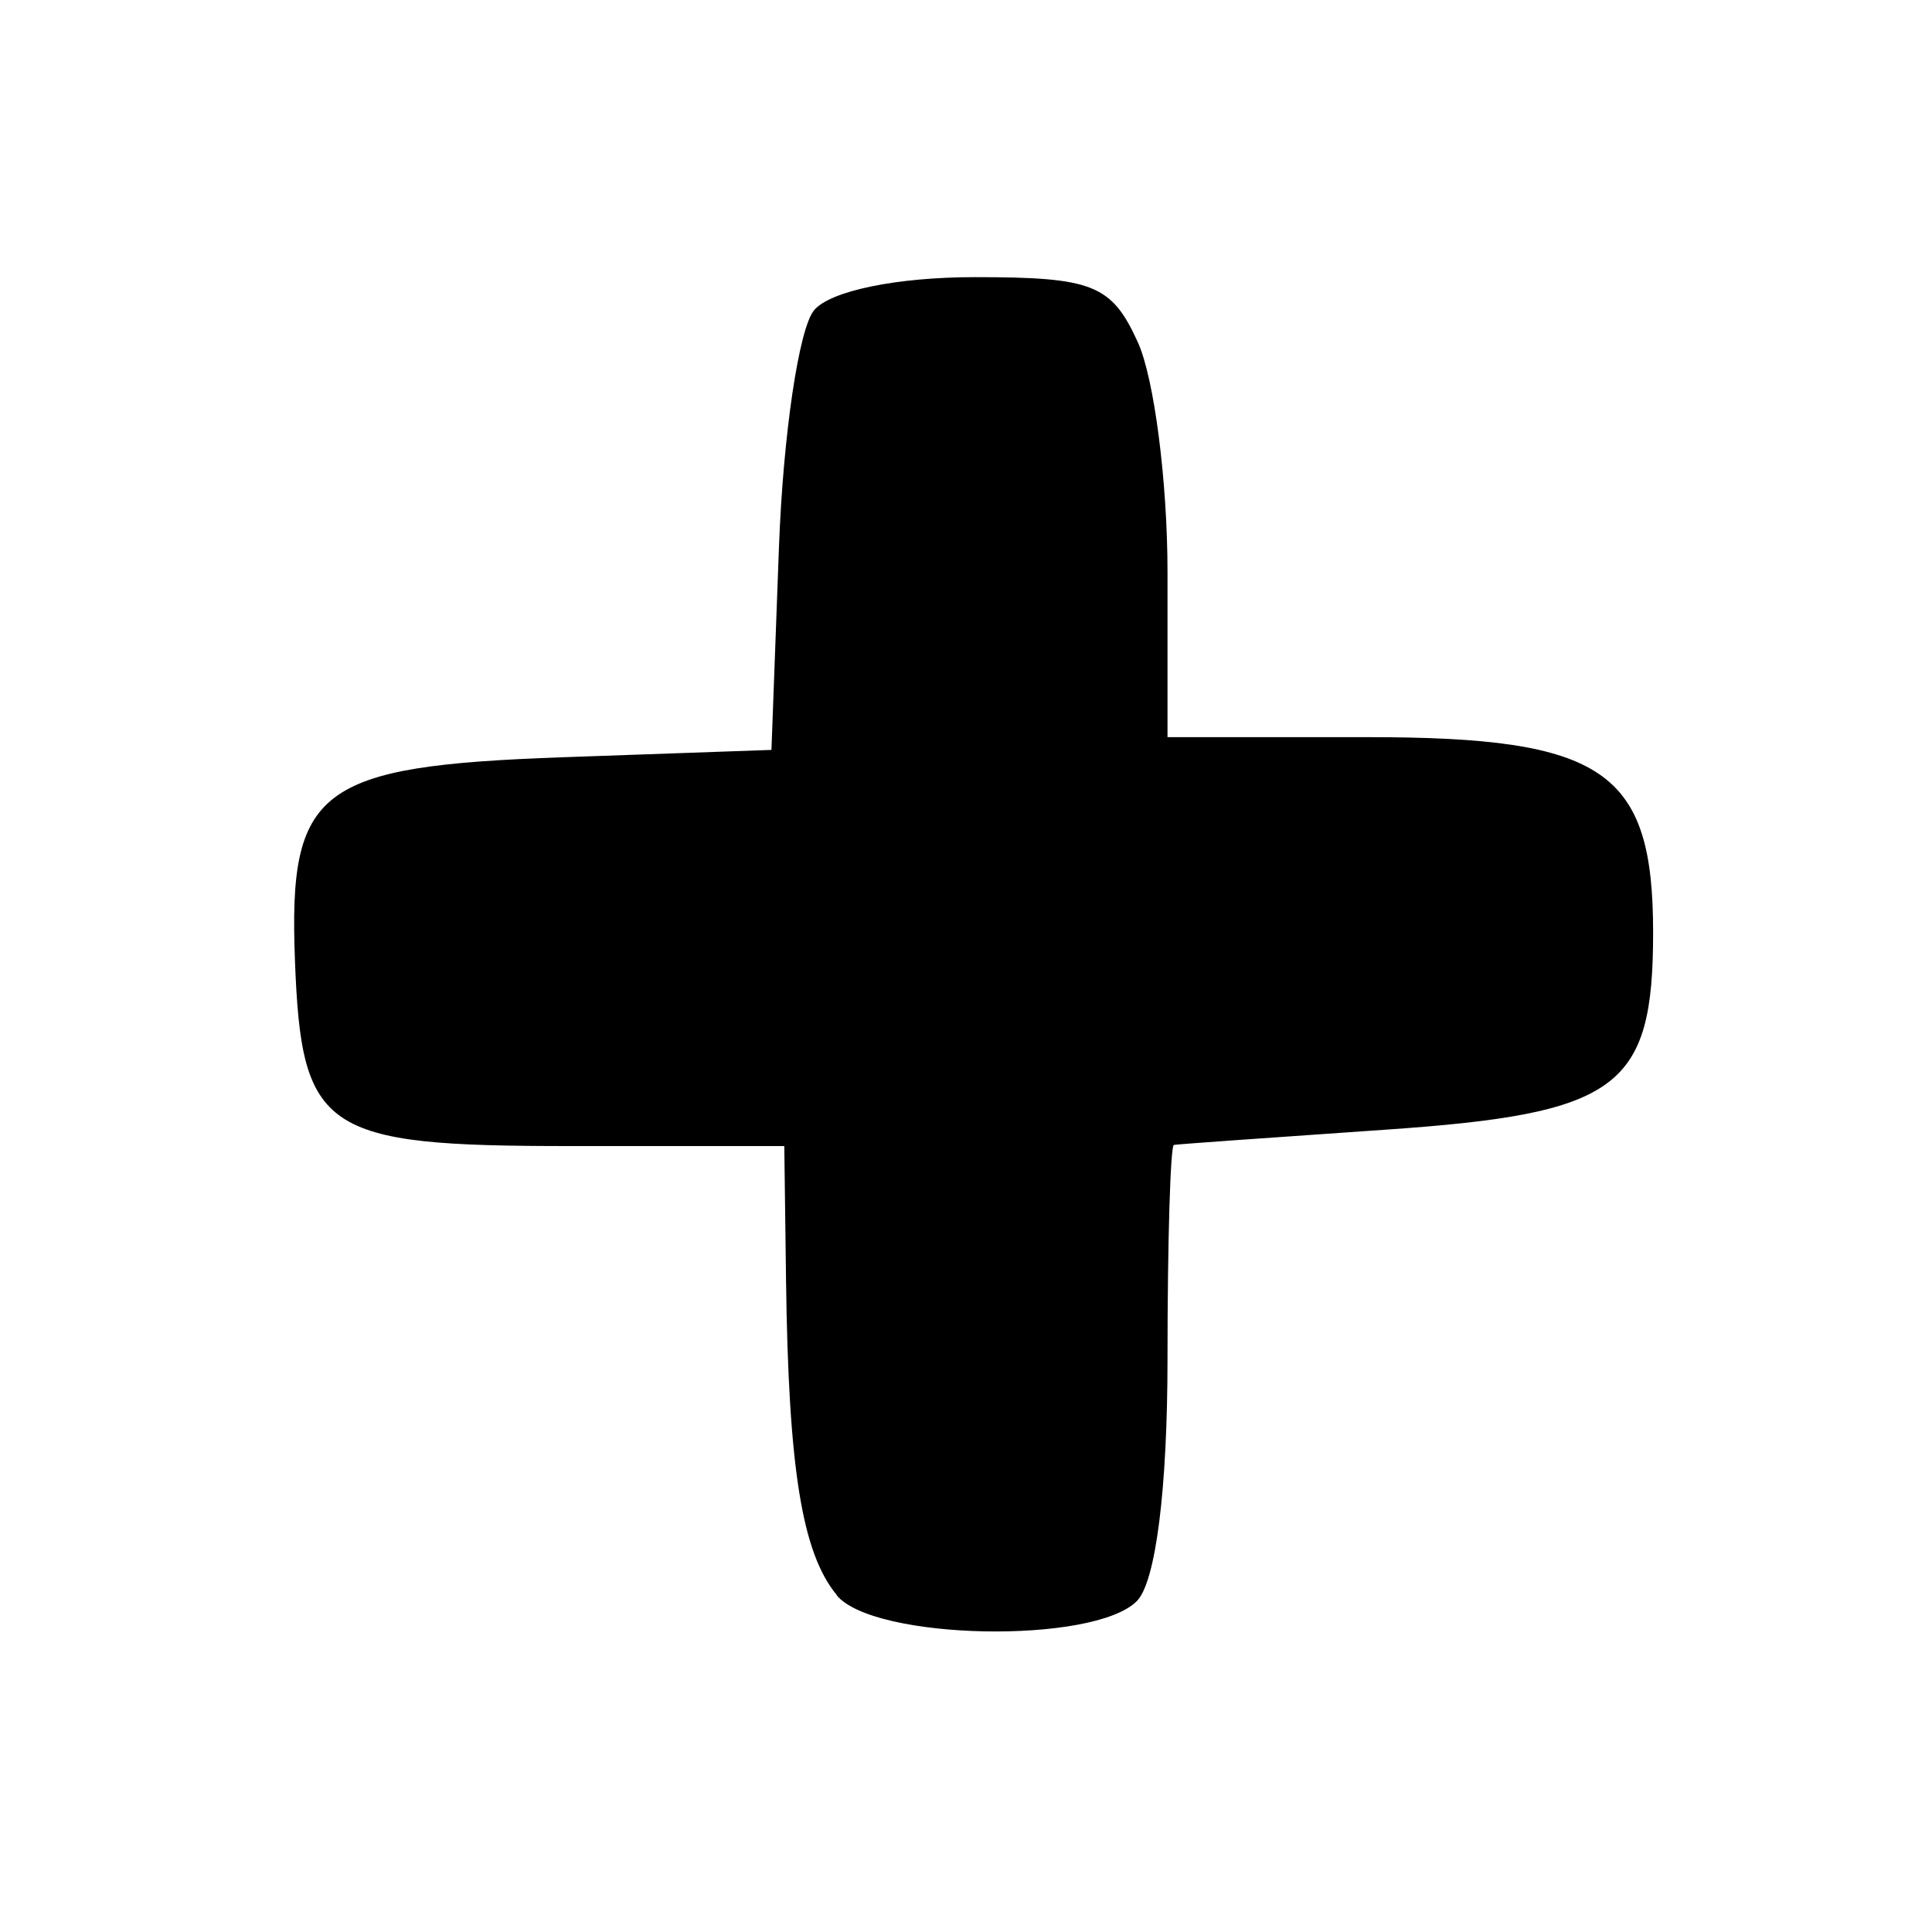 <?xml version="1.0" encoding="UTF-8" standalone="no"?>
<!-- Created with Inkscape (http://www.inkscape.org/) -->

<svg
   width="20mm"
   height="20mm"
   viewBox="0 0 20 20"
   version="1.1"
   id="svg1281"
   sodipodi:docname="positive.svg"
   inkscape:version="1.1.2 (0a00cf5339, 2022-02-04)"
   xmlns:inkscape="http://www.inkscape.org/namespaces/inkscape"
   xmlns:sodipodi="http://sodipodi.sourceforge.net/DTD/sodipodi-0.dtd"
   xmlns="http://www.w3.org/2000/svg"
   xmlns:svg="http://www.w3.org/2000/svg">
  <sodipodi:namedview
     id="namedview1283"
     pagecolor="#ffffff"
     bordercolor="#666666"
     borderopacity="1.0"
     inkscape:pageshadow="2"
     inkscape:pageopacity="0.0"
     inkscape:pagecheckerboard="0"
     inkscape:document-units="mm"
     showgrid="false"
     inkscape:zoom="5.5731762"
     inkscape:cx="67.196871"
     inkscape:cy="57.417887"
     inkscape:window-width="1850"
     inkscape:window-height="1043"
     inkscape:window-x="0"
     inkscape:window-y="0"
     inkscape:window-maximized="1"
     inkscape:current-layer="layer1" />
  <defs
     id="defs1278" />
  <g
     inkscape:label="Layer 1"
     inkscape:groupmode="layer"
     id="layer1">
    <path
       style="fill:#000000;stroke-width:0.265"
       d="m 8.664,16.514 c -0.361,-0.435 -0.502,-1.304 -0.527,-3.261 l -0.018,-1.389 h -2.217 c -2.564,0 -2.782,-0.147 -2.849,-1.929 -0.067,-1.774 0.24,-2.006 2.774,-2.096 l 2.159,-0.076 0.078,-2.104 c 0.043,-1.157 0.206,-2.259 0.363,-2.447 0.167,-0.201 0.857,-0.343 1.665,-0.343 1.222,0 1.415,0.077 1.687,0.674 0.169,0.371 0.307,1.442 0.307,2.381 v 1.707 h 2.076 c 2.445,0 2.951,0.347 2.951,2.021 0,1.615 -0.356,1.877 -2.778,2.043 -1.164,0.08 -2.146,0.15 -2.183,0.157 -0.036,0.007 -0.066,1.001 -0.066,2.209 0,1.355 -0.122,2.318 -0.318,2.514 -0.449,0.449 -2.72,0.405 -3.106,-0.06 z"
       id="path1453-3"
       inkscape:transform-center-x="13625.669"
       inkscape:transform-center-y="2.8054418" />
  </g>
</svg>
